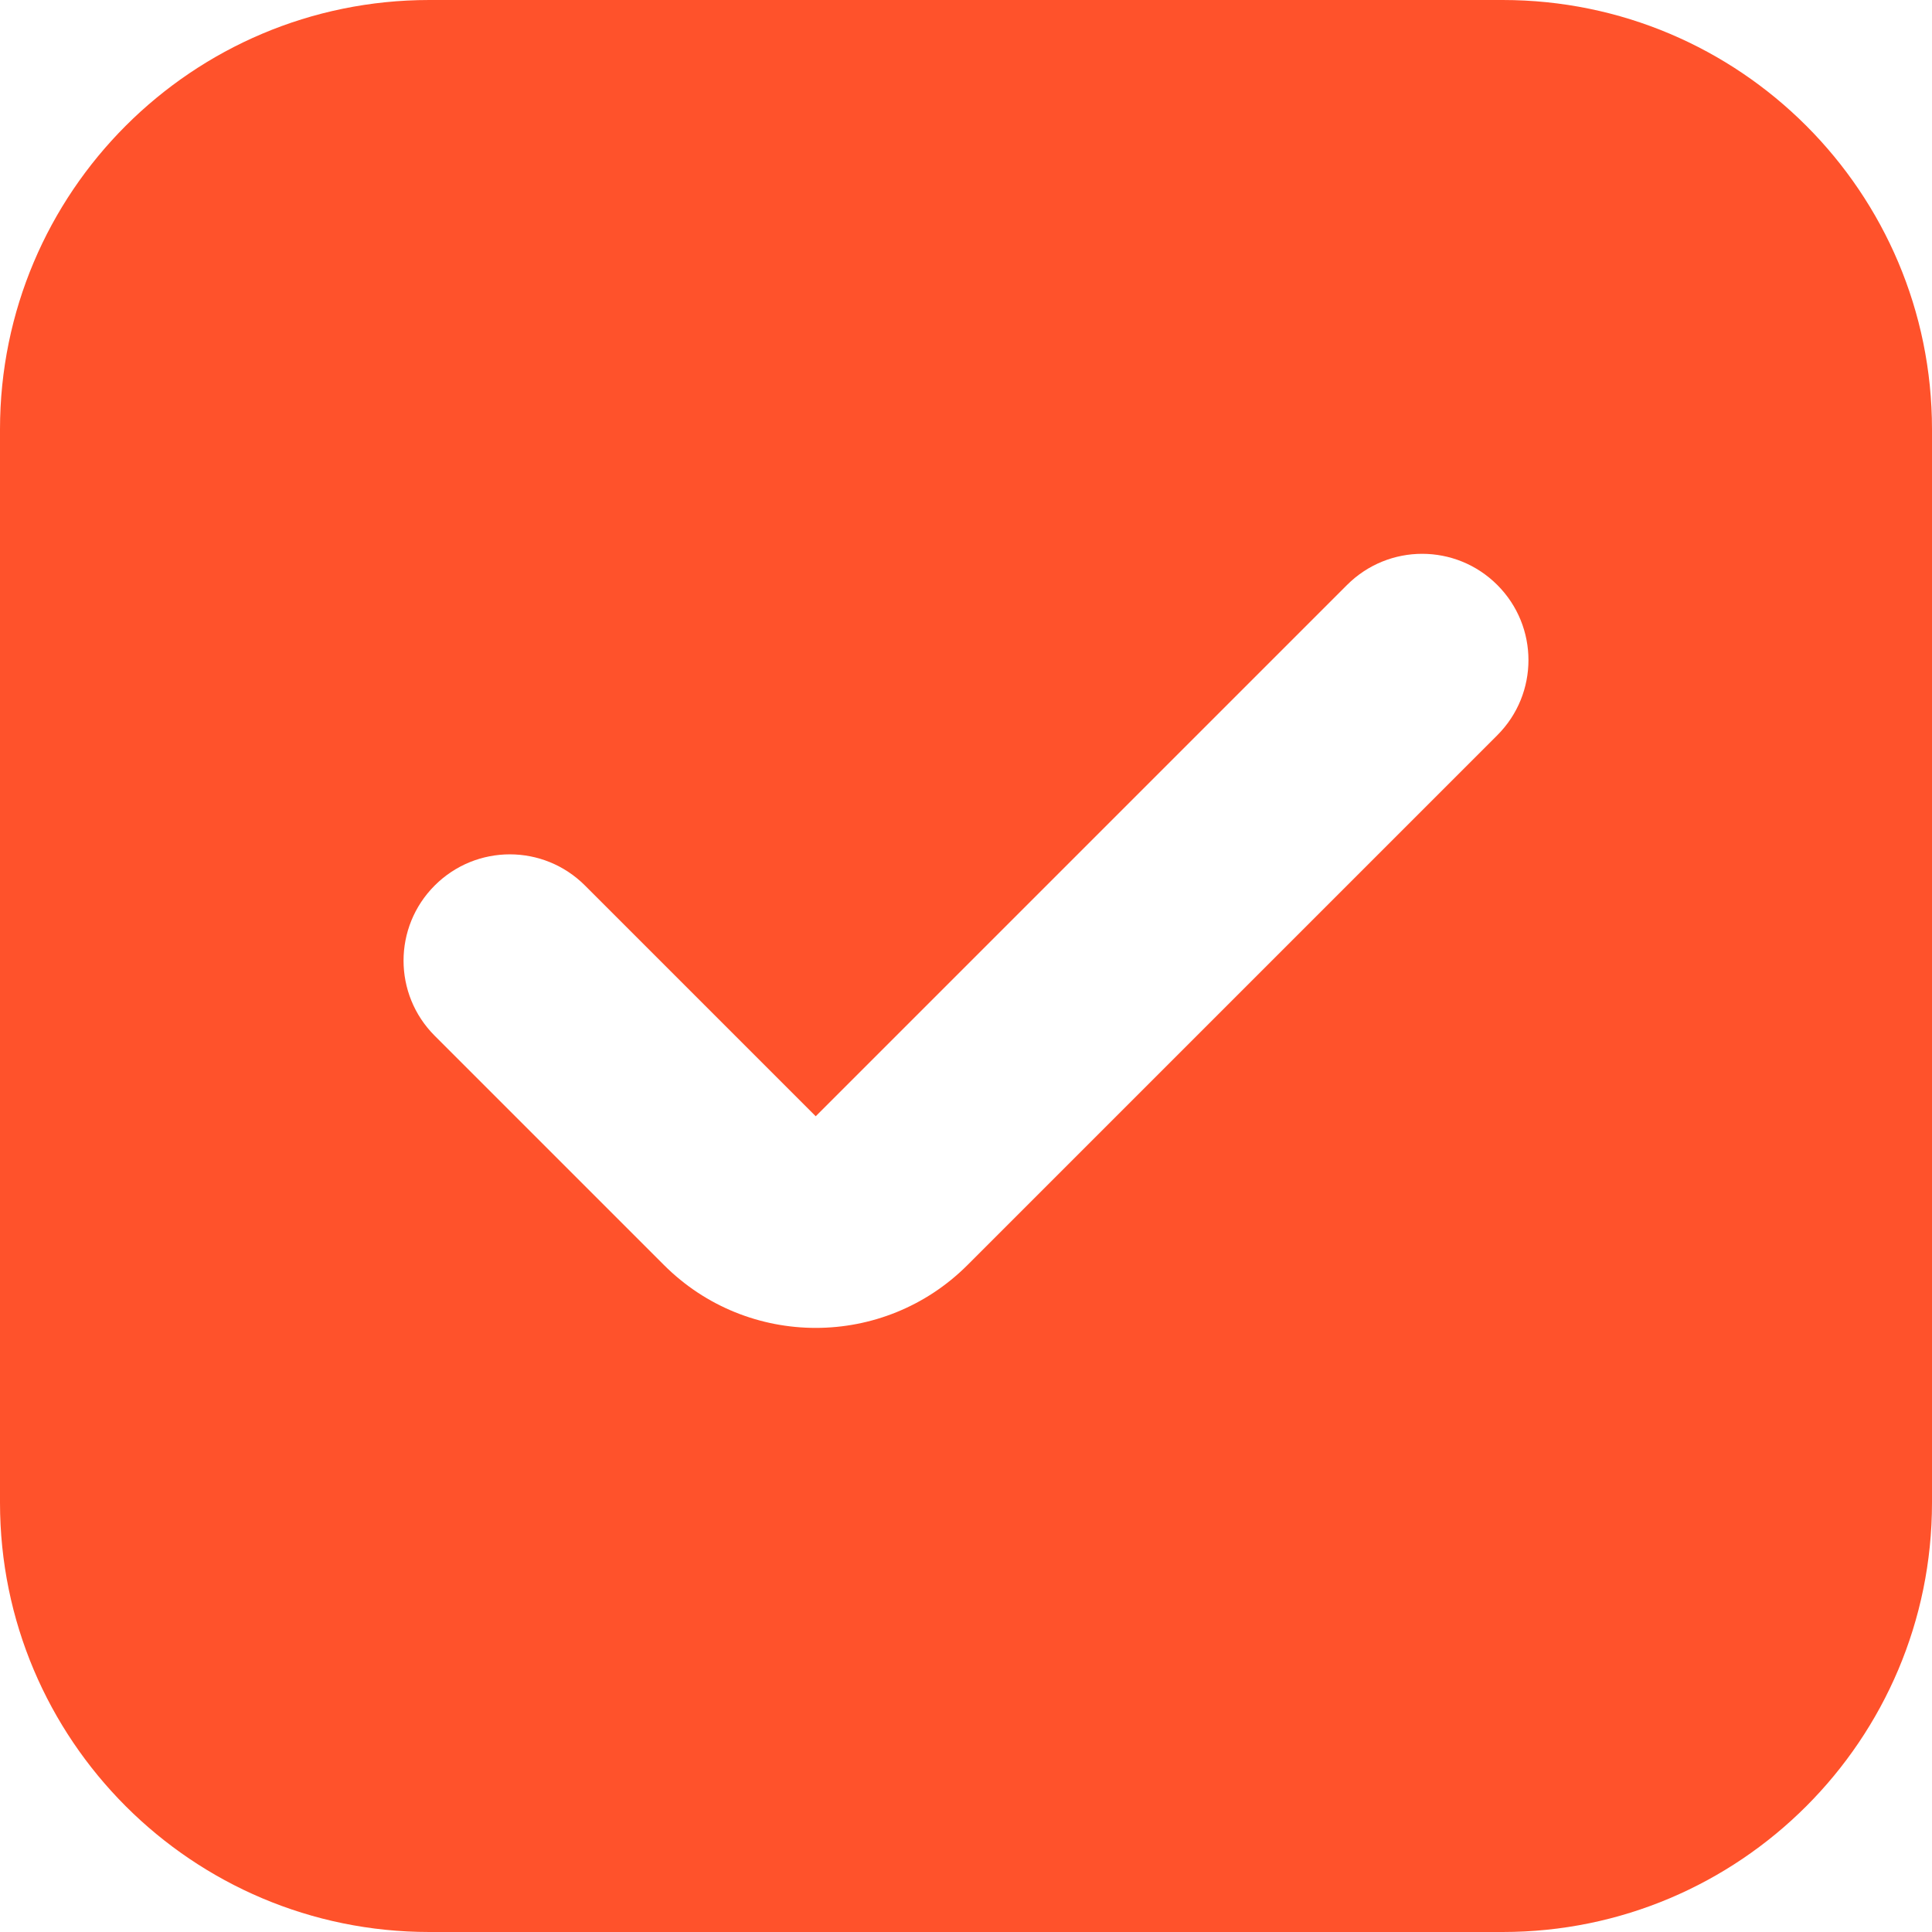 <svg width="18" height="18" viewBox="0 0 18 18" fill="none" xmlns="http://www.w3.org/2000/svg">
<path d="M6.186 11.786C6.967 12.567 8.233 12.567 9.014 11.786L13.95 6.85C14.337 6.463 14.337 5.837 13.95 5.45C13.563 5.063 12.937 5.063 12.55 5.45L7.6 10.4L5.45 8.25C5.063 7.863 4.437 7.863 4.05 8.25C3.663 8.637 3.663 9.263 4.05 9.65L6.186 11.786ZM4 18C1.791 18 0 16.209 0 14V4C0 1.791 1.791 0 4 0H14C16.209 0 18 1.791 18 4V14C18 16.209 16.209 18 14 18H4Z" fill="#FF522B"/>
</svg>
